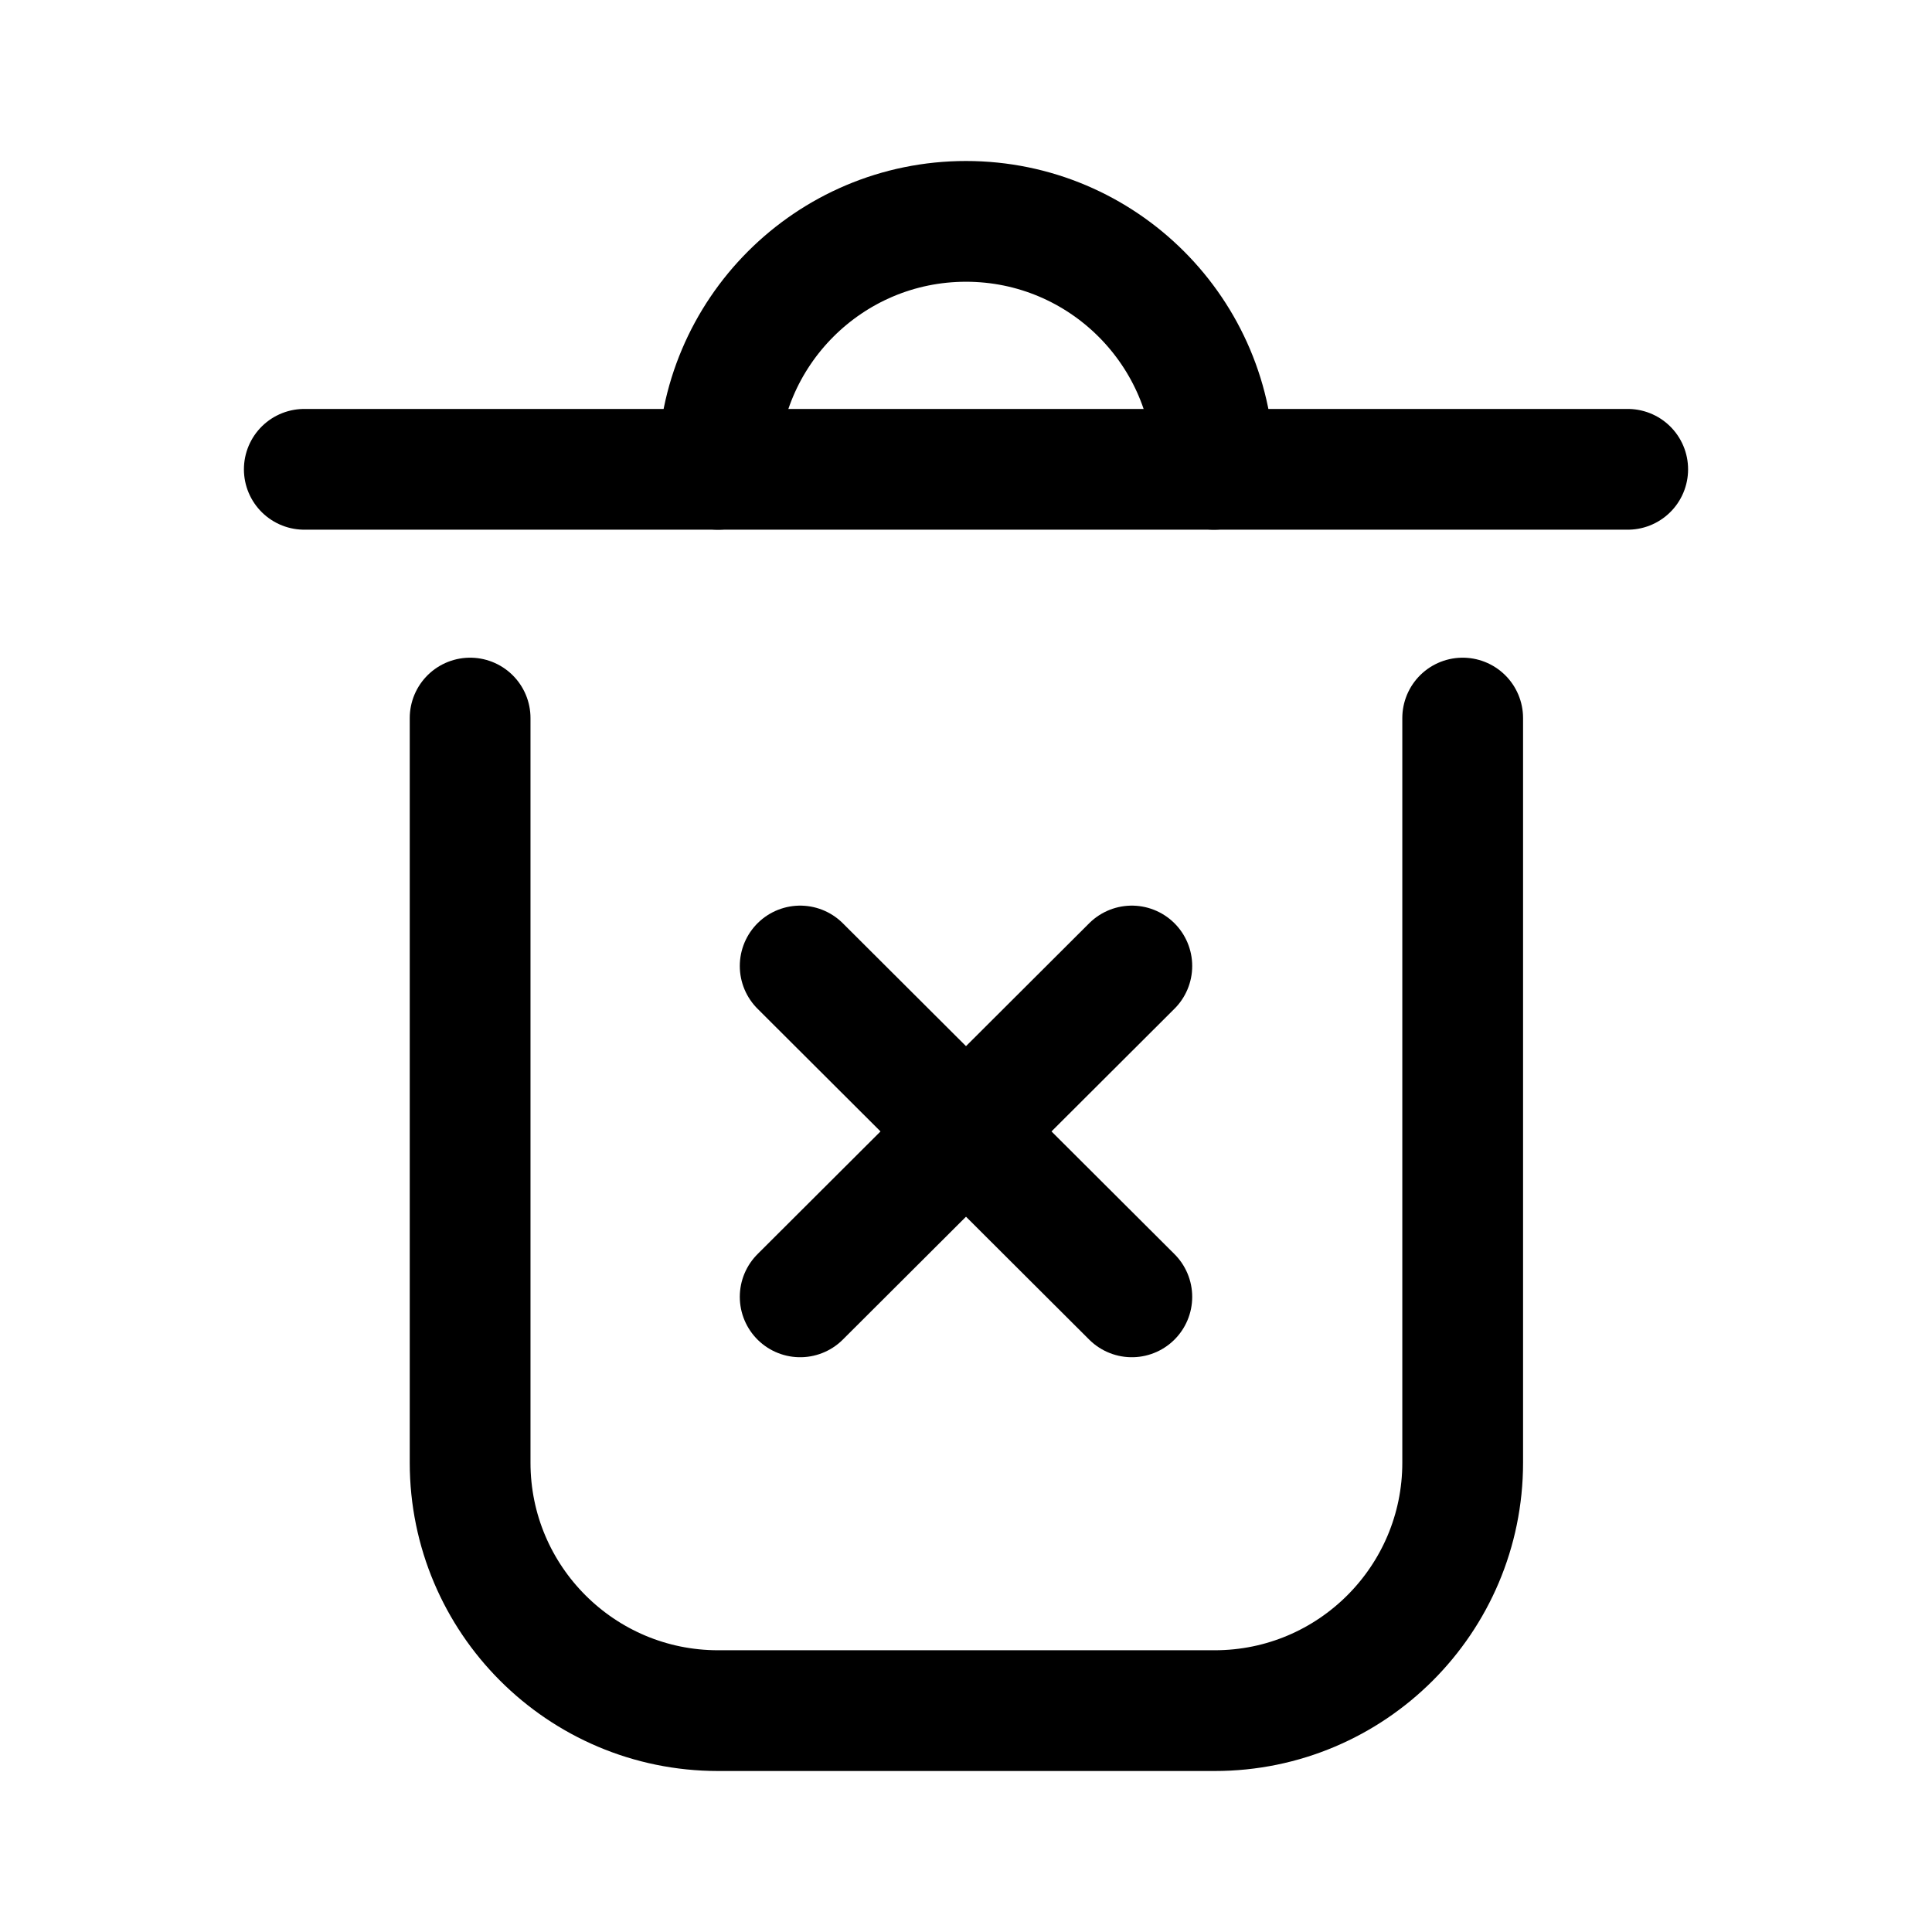<svg width="24" height="24" viewBox="0 0 24 24" fill="none" xmlns="http://www.w3.org/2000/svg">
<g id="Trash">
<g id="Group">
<path id="Vector" d="M18.17 8.92V18.17C18.17 19.87 16.79 21.25 15.09 21.25H8.92C7.22 21.25 5.84 19.87 5.84 18.17V8.92" stroke="black" stroke-width="1.5" stroke-linecap="round" stroke-linejoin="round"/>
<path id="Vector_2" d="M3.78 5.83H20.22" stroke="black" stroke-width="1.5" stroke-linecap="round" stroke-linejoin="round"/>
<path id="Vector_3" d="M8.92 5.83C8.92 4.13 10.3 2.75 12 2.75C13.7 2.75 15.08 4.13 15.08 5.83" stroke="black" stroke-width="1.5" stroke-linecap="round" stroke-linejoin="round"/>
<path id="Vector_4" d="M9.94 12L14.06 16.11" stroke="black" stroke-width="1.5" stroke-linecap="round" stroke-linejoin="round"/>
<path id="Vector_5" d="M14.06 12L9.94 16.11" stroke="black" stroke-width="1.5" stroke-linecap="round" stroke-linejoin="round"/>
</g>
</g>
</svg>
